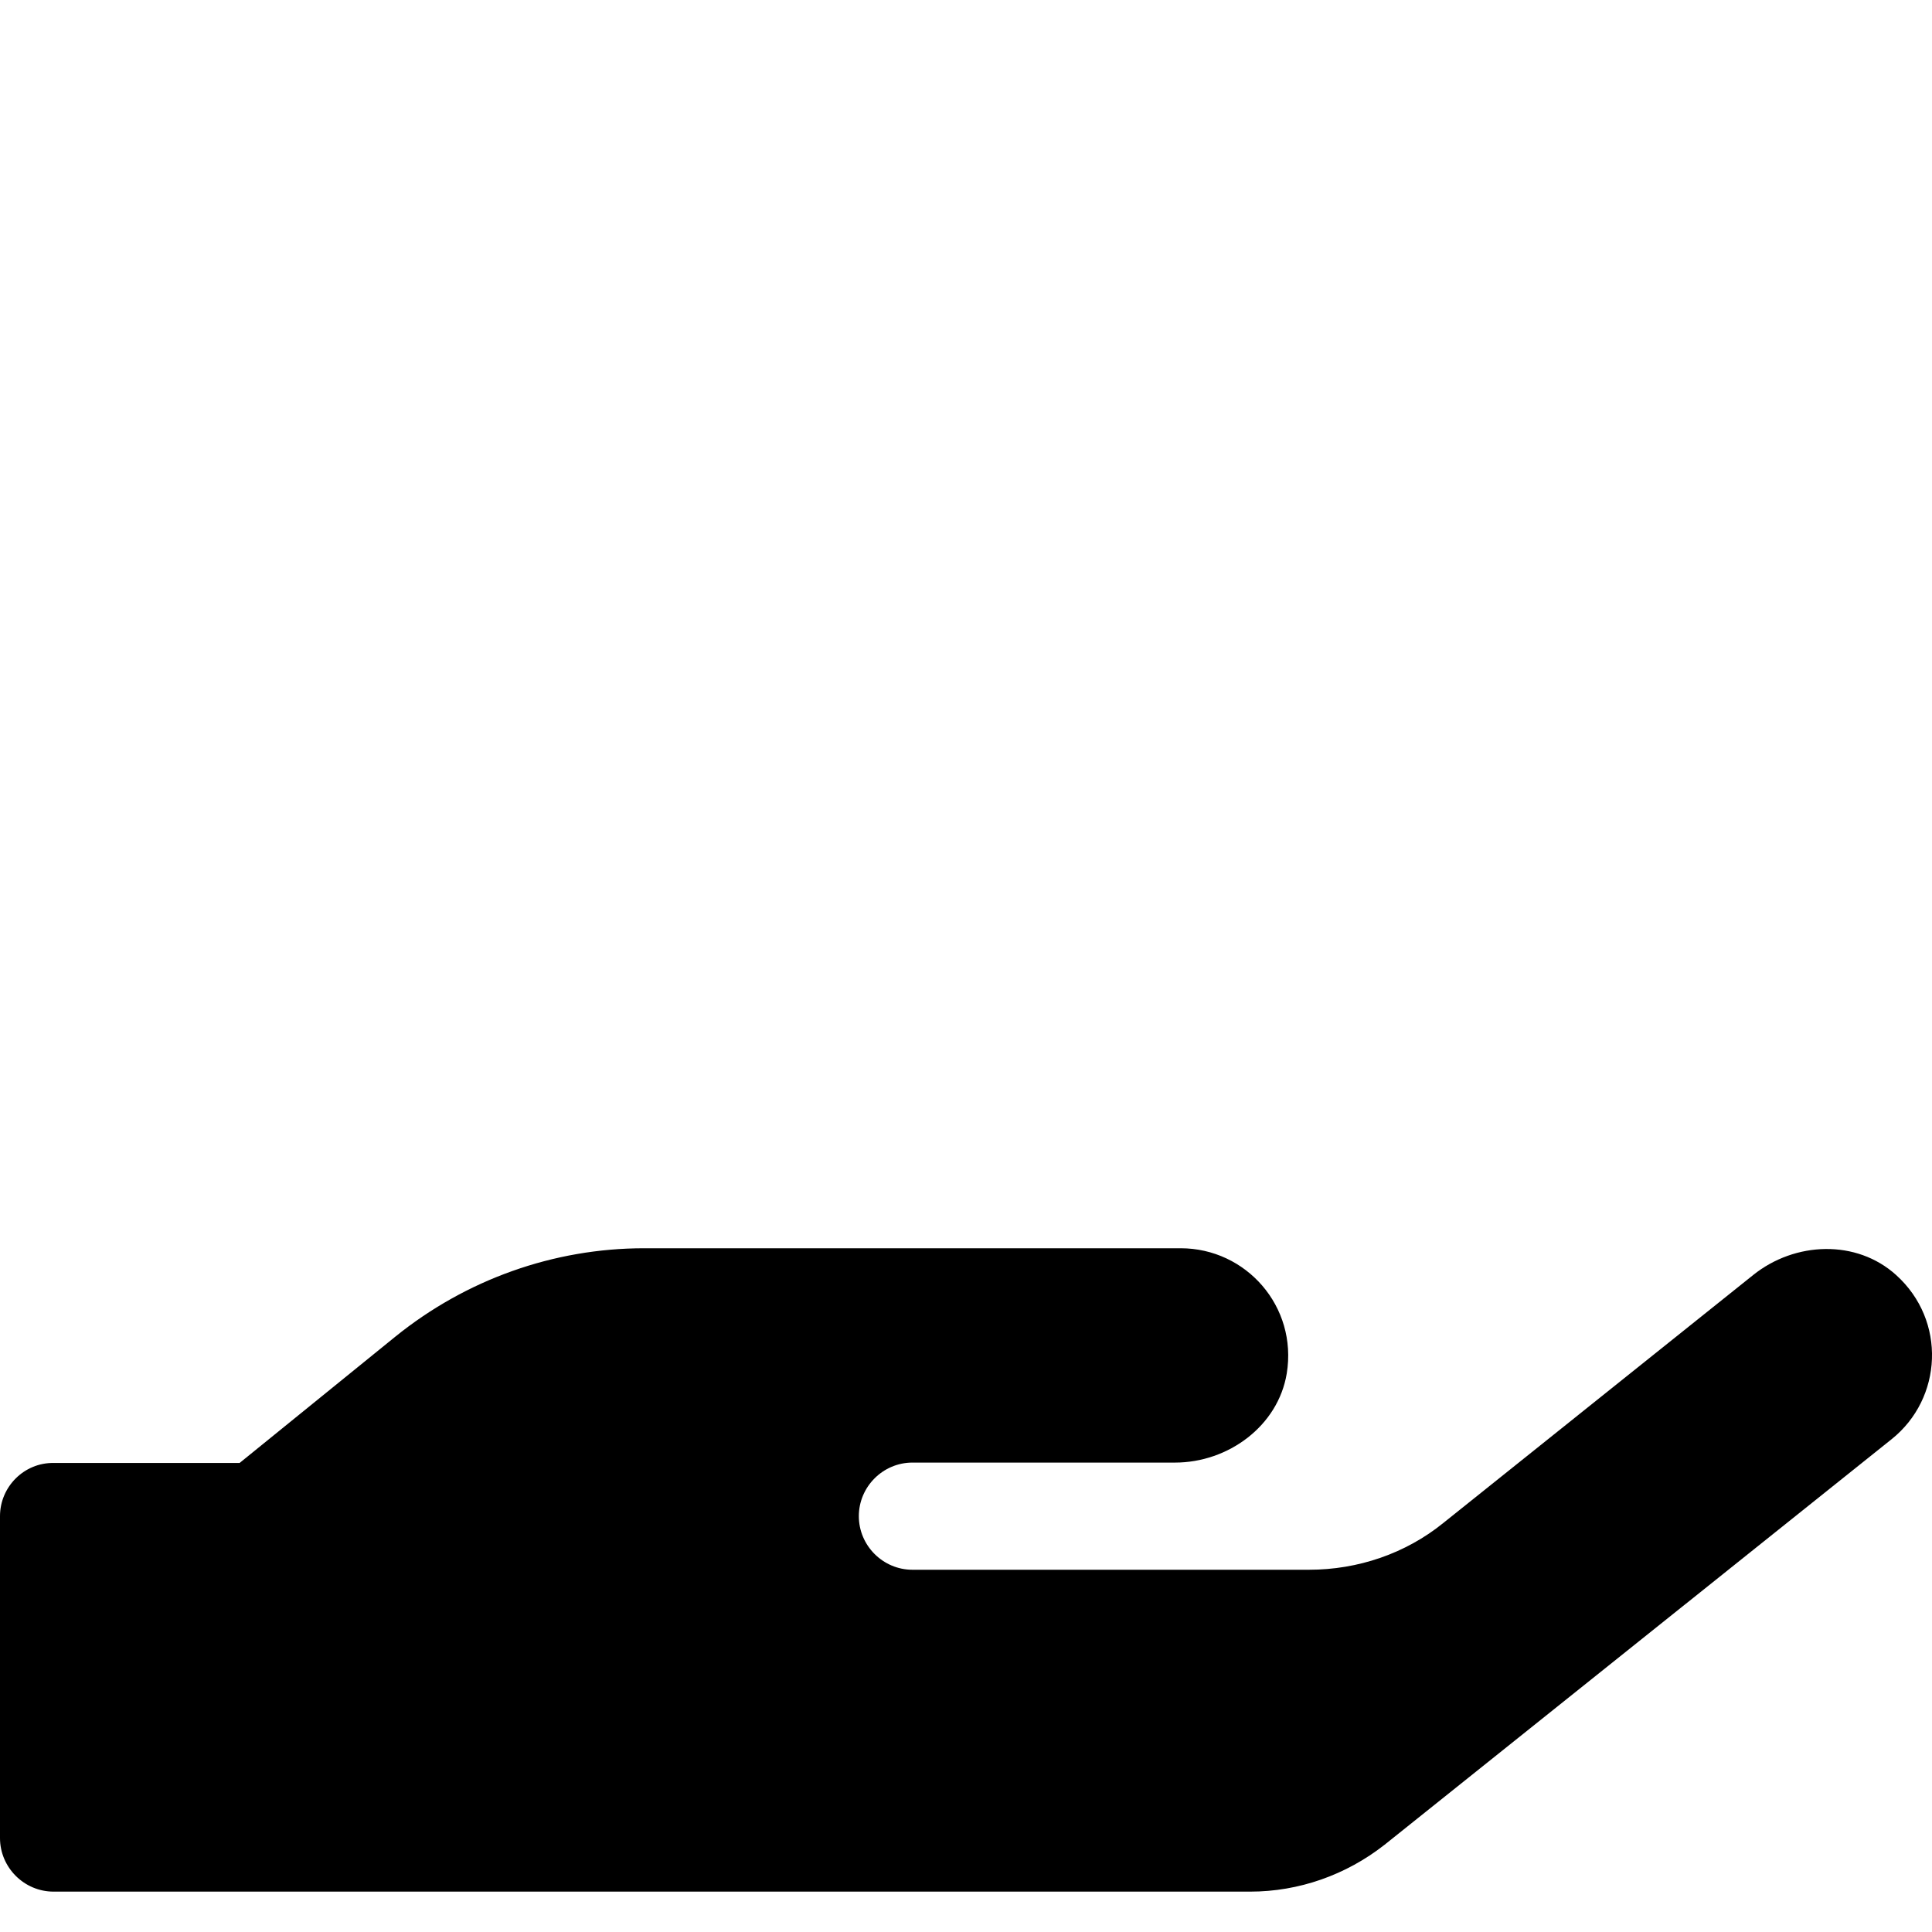 <?xml version="1.0" encoding="utf-8"?>
<!-- Generator: Adobe Illustrator 24.0.0, SVG Export Plug-In . SVG Version: 6.00 Build 0)  -->
<svg version="1.1" id="Layer_1" xmlns="http://www.w3.org/2000/svg" xmlns:xlink="http://www.w3.org/1999/xlink" x="0px" y="0px"
	 viewBox="0 0 512 512" style="enable-background:new 0 0 512 512;" xml:space="preserve">
<path d="M502.5,337.9c-10.5-9.5-26.8-8.9-37.9,0l-82.1,65.7c-10,8.1-22.6,12.4-35.6,12.4H241.8c-7.8,0-14.2-6.4-14.2-14.2
	s6.4-14.2,14.2-14.2h69.6c14.1,0,27.3-9.7,29.6-23.6c2.9-17.8-10.8-33.2-28.1-33.2H170.7c-24,0-47.2,8.3-65.9,23.4l-41.3,33.5H14.2
	C6.4,387.6,0,394,0,401.8v85.3c0,7.8,6.4,14.2,14.2,14.2h317.1c12.9,0,25.4-4.4,35.6-12.4l134.4-107.5
	C514.8,370.6,515.9,350,502.5,337.9z"/>
</svg>

